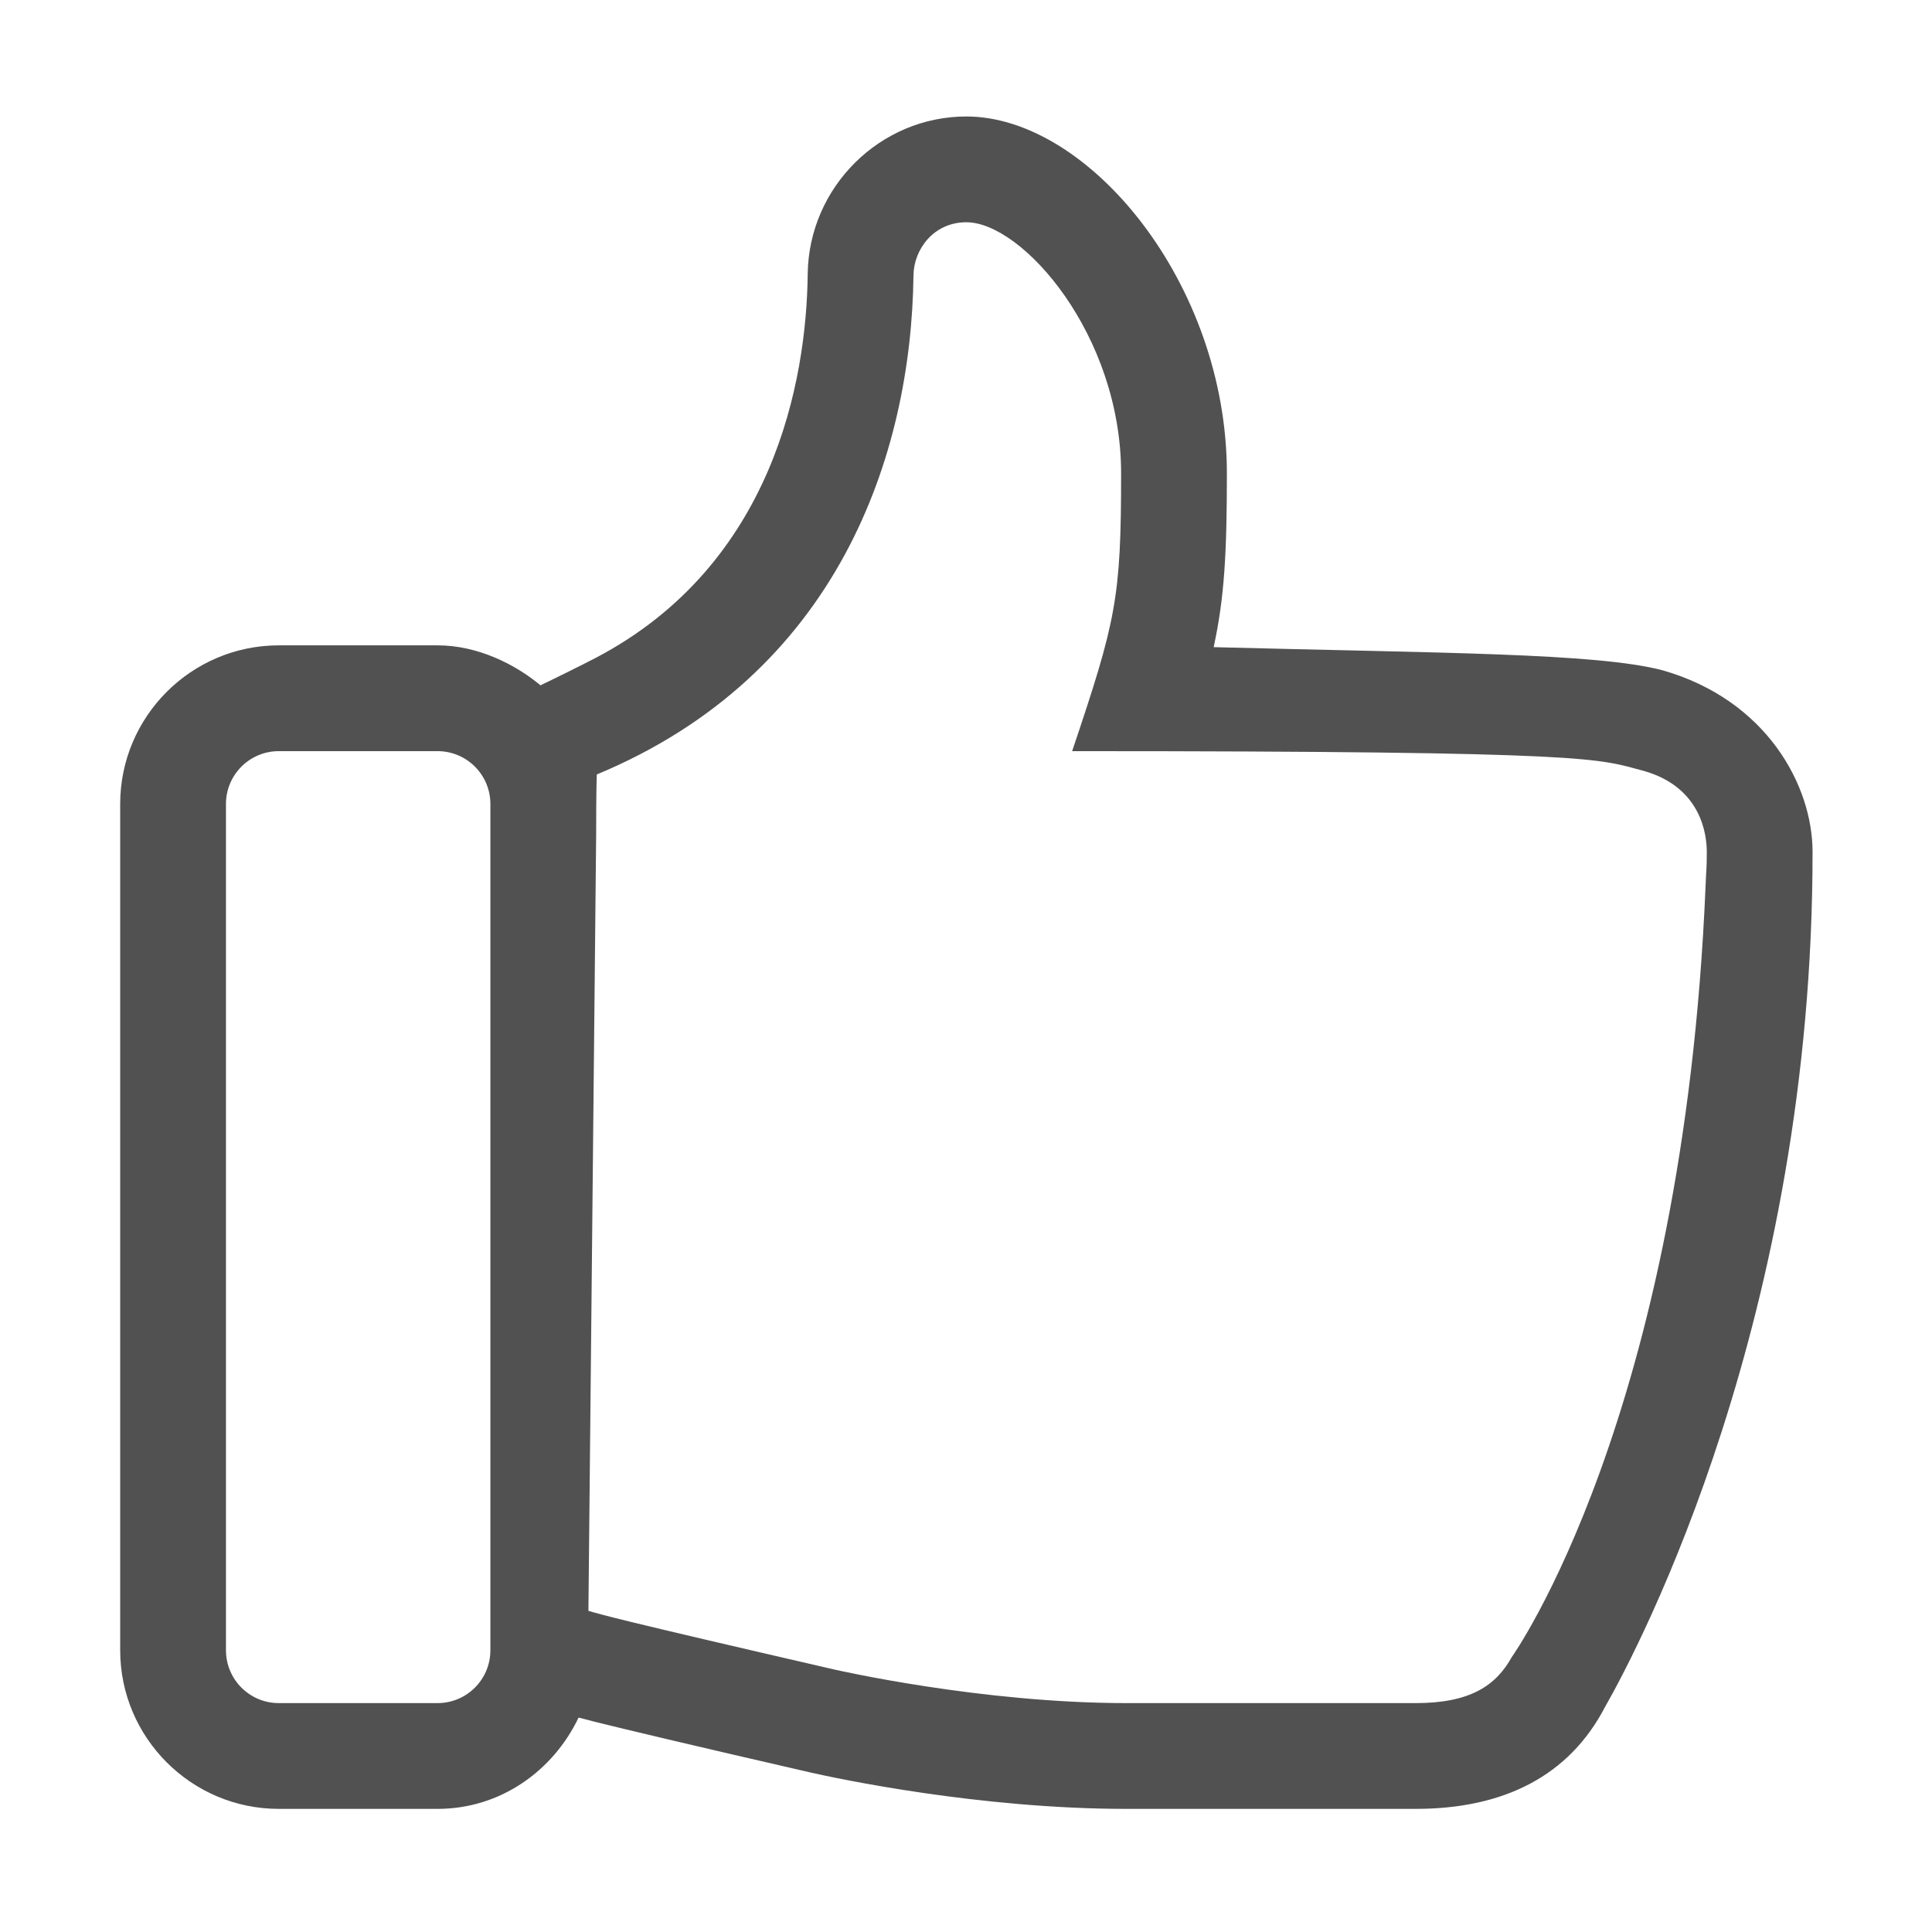 <?xml version="1.0" standalone="no"?><!DOCTYPE svg PUBLIC "-//W3C//DTD SVG 1.1//EN" "http://www.w3.org/Graphics/SVG/1.1/DTD/svg11.dtd"><svg t="1547772794550" class="icon" style="" viewBox="0 0 1024 1024" version="1.1" xmlns="http://www.w3.org/2000/svg" p-id="14512" xmlns:xlink="http://www.w3.org/1999/xlink" width="32" height="32"><defs><style type="text/css"></style></defs><path d="M881.2 355.267c-35.011-9.197-117.435-9.088-237.936-12.263 5.721-26.307 7.009-50.013 7.009-92.114 0-100.573-73.253-189.155-138.076-189.155-45.77 0-83.519 37.42-84.093 83.45-0.629 56.431-18.067 153.939-112.125 203.376-6.898 3.641-26.635 13.359-29.509 14.646l1.478 1.259c-14.727-12.688-35.121-22.42-56.062-22.42l-84.093 0c-46.371 0-84.093 37.734-84.093 84.093l0 448.512c0 46.371 37.722 84.093 84.093 84.093l84.093 0c33.369 0 61.263-20.147 74.786-48.397 0.328 0.109 0.93 0.274 1.314 0.328 1.861 0.492 4.025 1.041 6.707 1.752 0.492 0.108 0.766 0.164 1.286 0.328 16.151 3.996 47.22 11.443 113.658 26.716 14.262 3.23 89.458 19.271 167.448 19.271l153.212 0c46.728 0 81.357-17.423 100.409-54.037 18.619-32.592 110.08-207.148 109.989-453.165C960.682 416.134 936.195 370.98 881.2 355.267zM259.917 874.651c0 15.494-12.538 28.031-28.031 28.031l-84.093 0c-15.494 0-28.031-12.538-28.031-28.031L119.761 426.138c0-15.494 12.538-28.017 28.031-28.017l84.093 0c15.494 0 28.031 12.523 28.031 28.017L259.917 874.651zM904.003 469.171c-11.688 281.721-102.681 409.038-102.681 409.038-8.485 15.275-22.118 24.472-51.025 24.472L597.084 902.681c-77.004 0-153.351-17.465-155.322-17.903-116.449-26.827-122.582-28.906-129.89-30.987l4.107-411.858c0-42.608 0.958-31.85 0-31.316 128.057-53.024 167.036-169.309 168.187-264.79 0.165-13.413 10.511-28.031 28.031-28.031 29.646 0 82.013 59.484 82.013 133.093 0 66.465-2.655 77.962-25.95 147.232 280.311 0 278.34 4.01 303.087 10.498 30.659 8.76 33.286 34.163 33.286 42.923C904.632 461.15 904.36 459.754 904.003 469.171z" p-id="14513" fill="#515151"></path></svg>